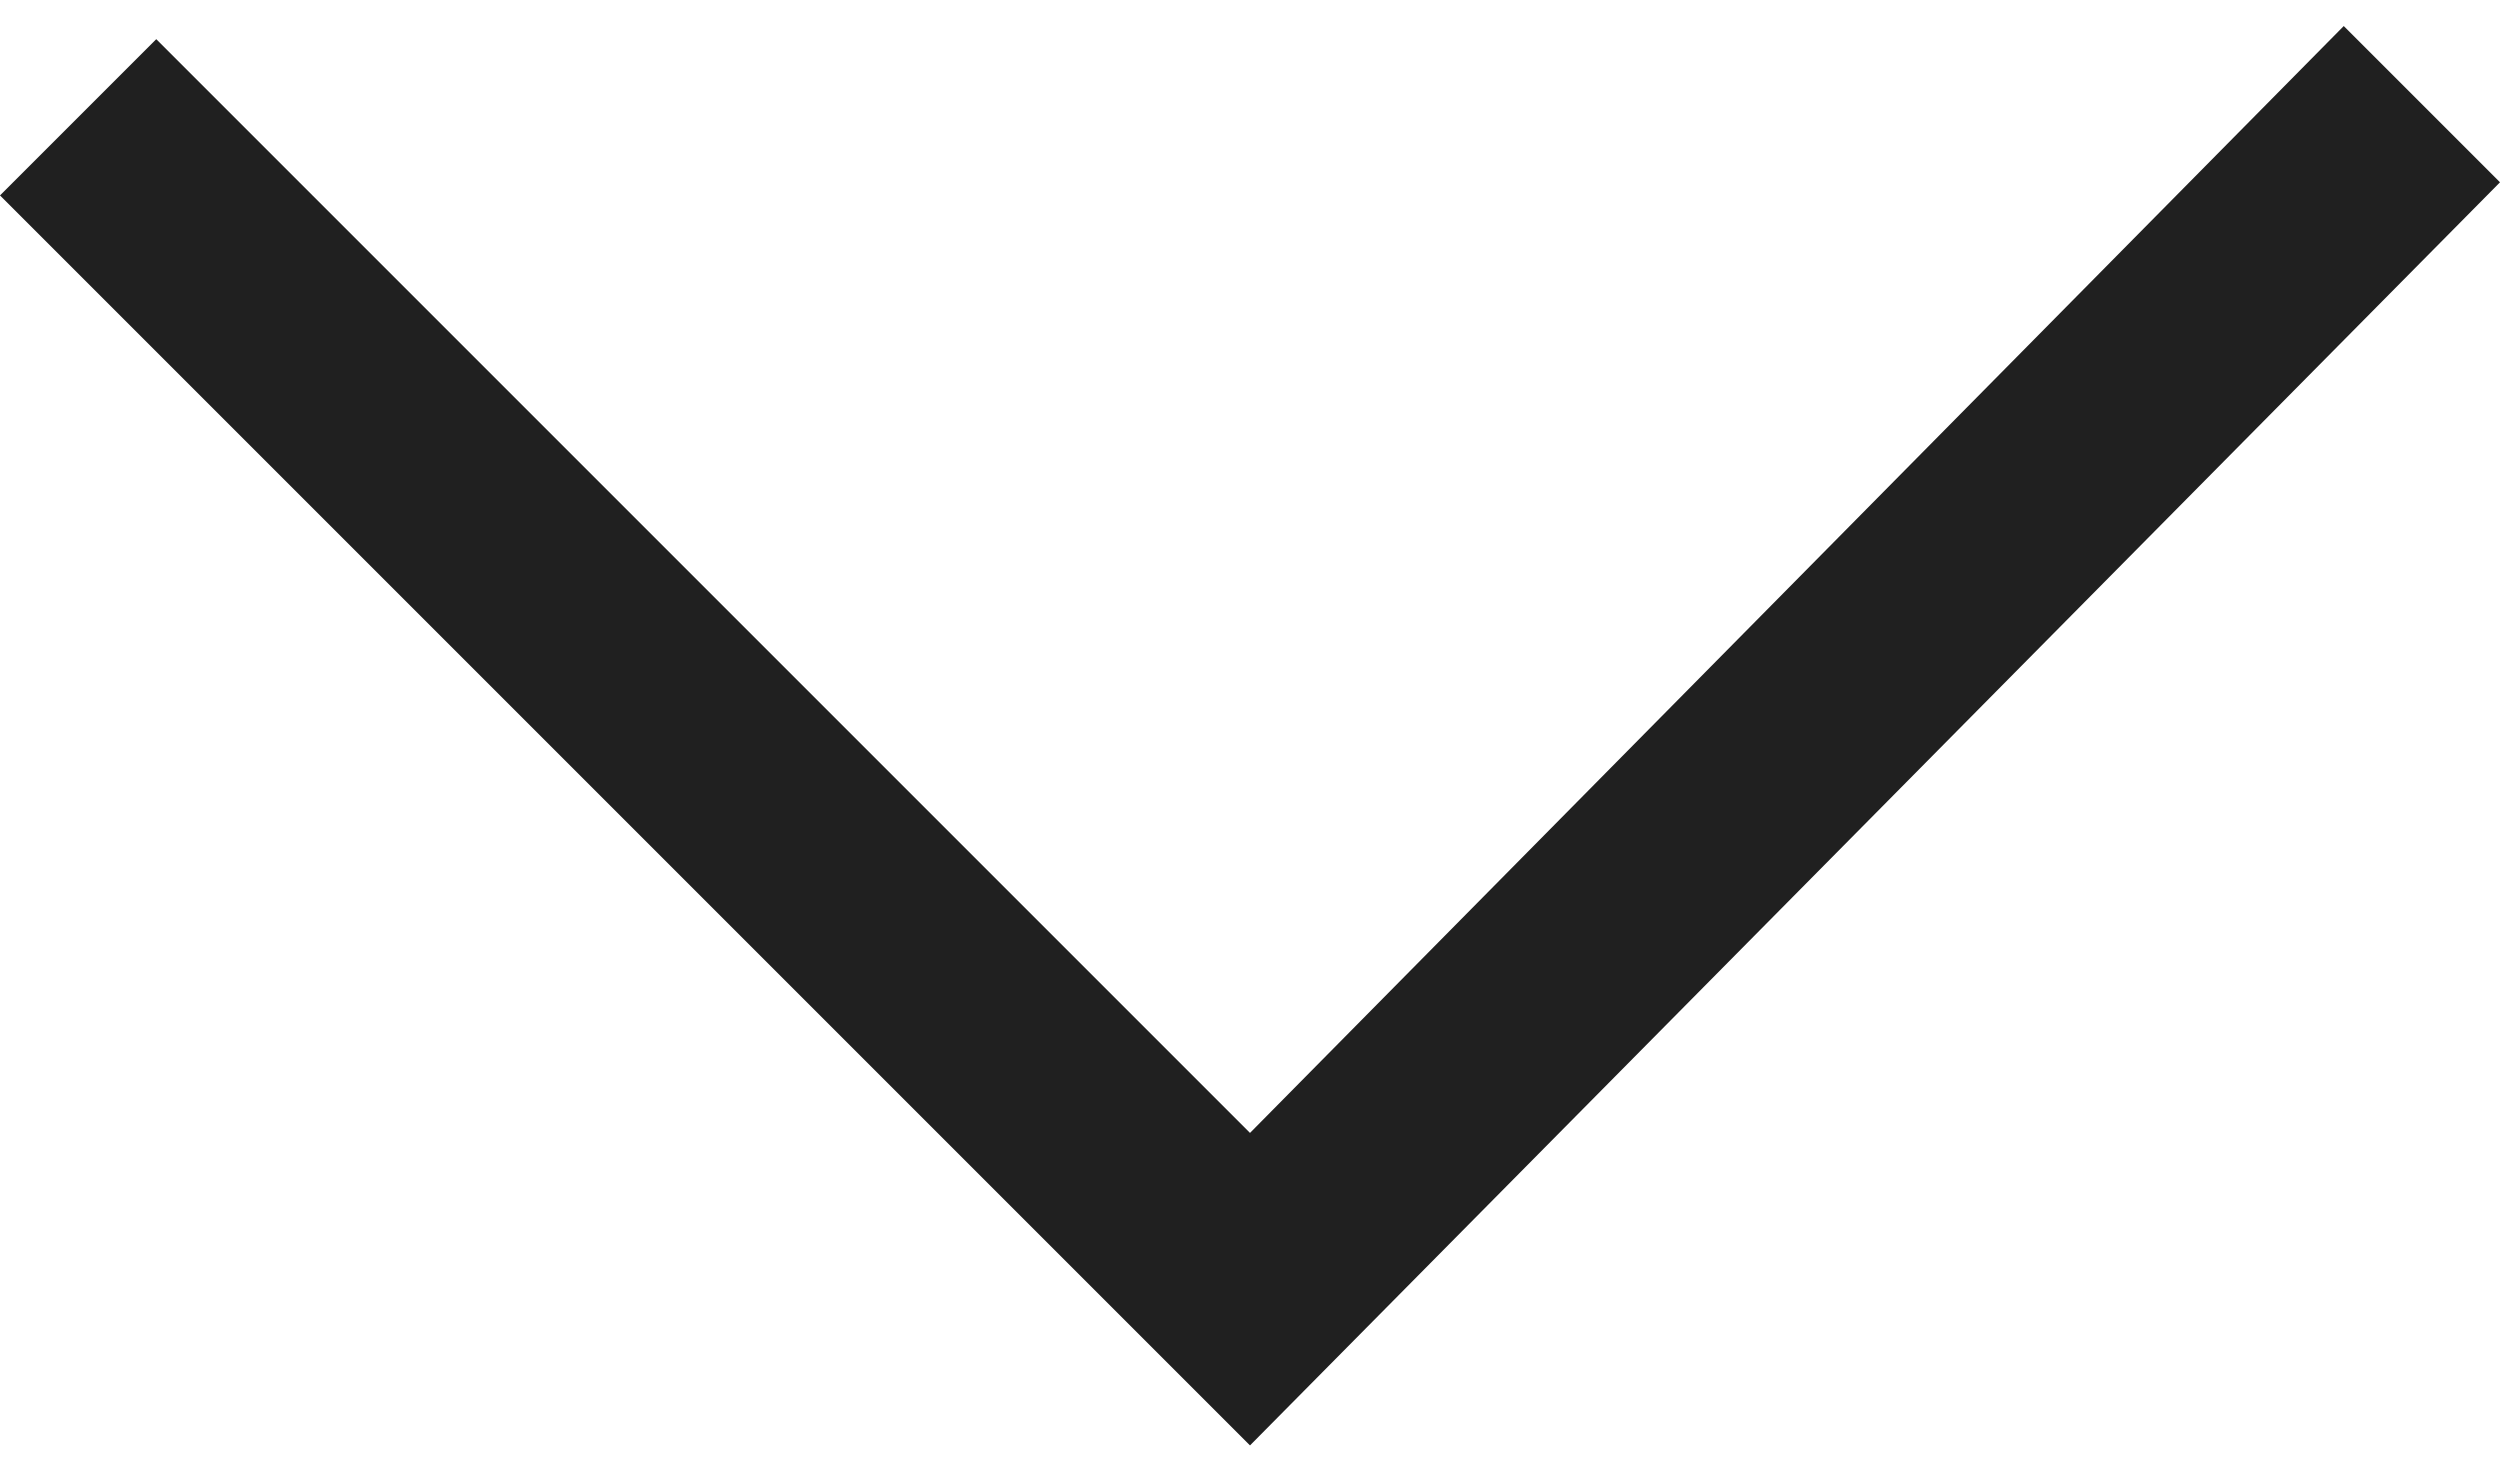 <svg width="12" height="7" viewBox="0 0 12 7" fill="none" xmlns="http://www.w3.org/2000/svg">
<path d="M5.25 6.188L6 6.938L12 0.875L11.25 0.125L6 5.438L0.75 0.188L0 0.938L3 3.938L5.25 6.188Z" fill="#202020"/>
</svg>
